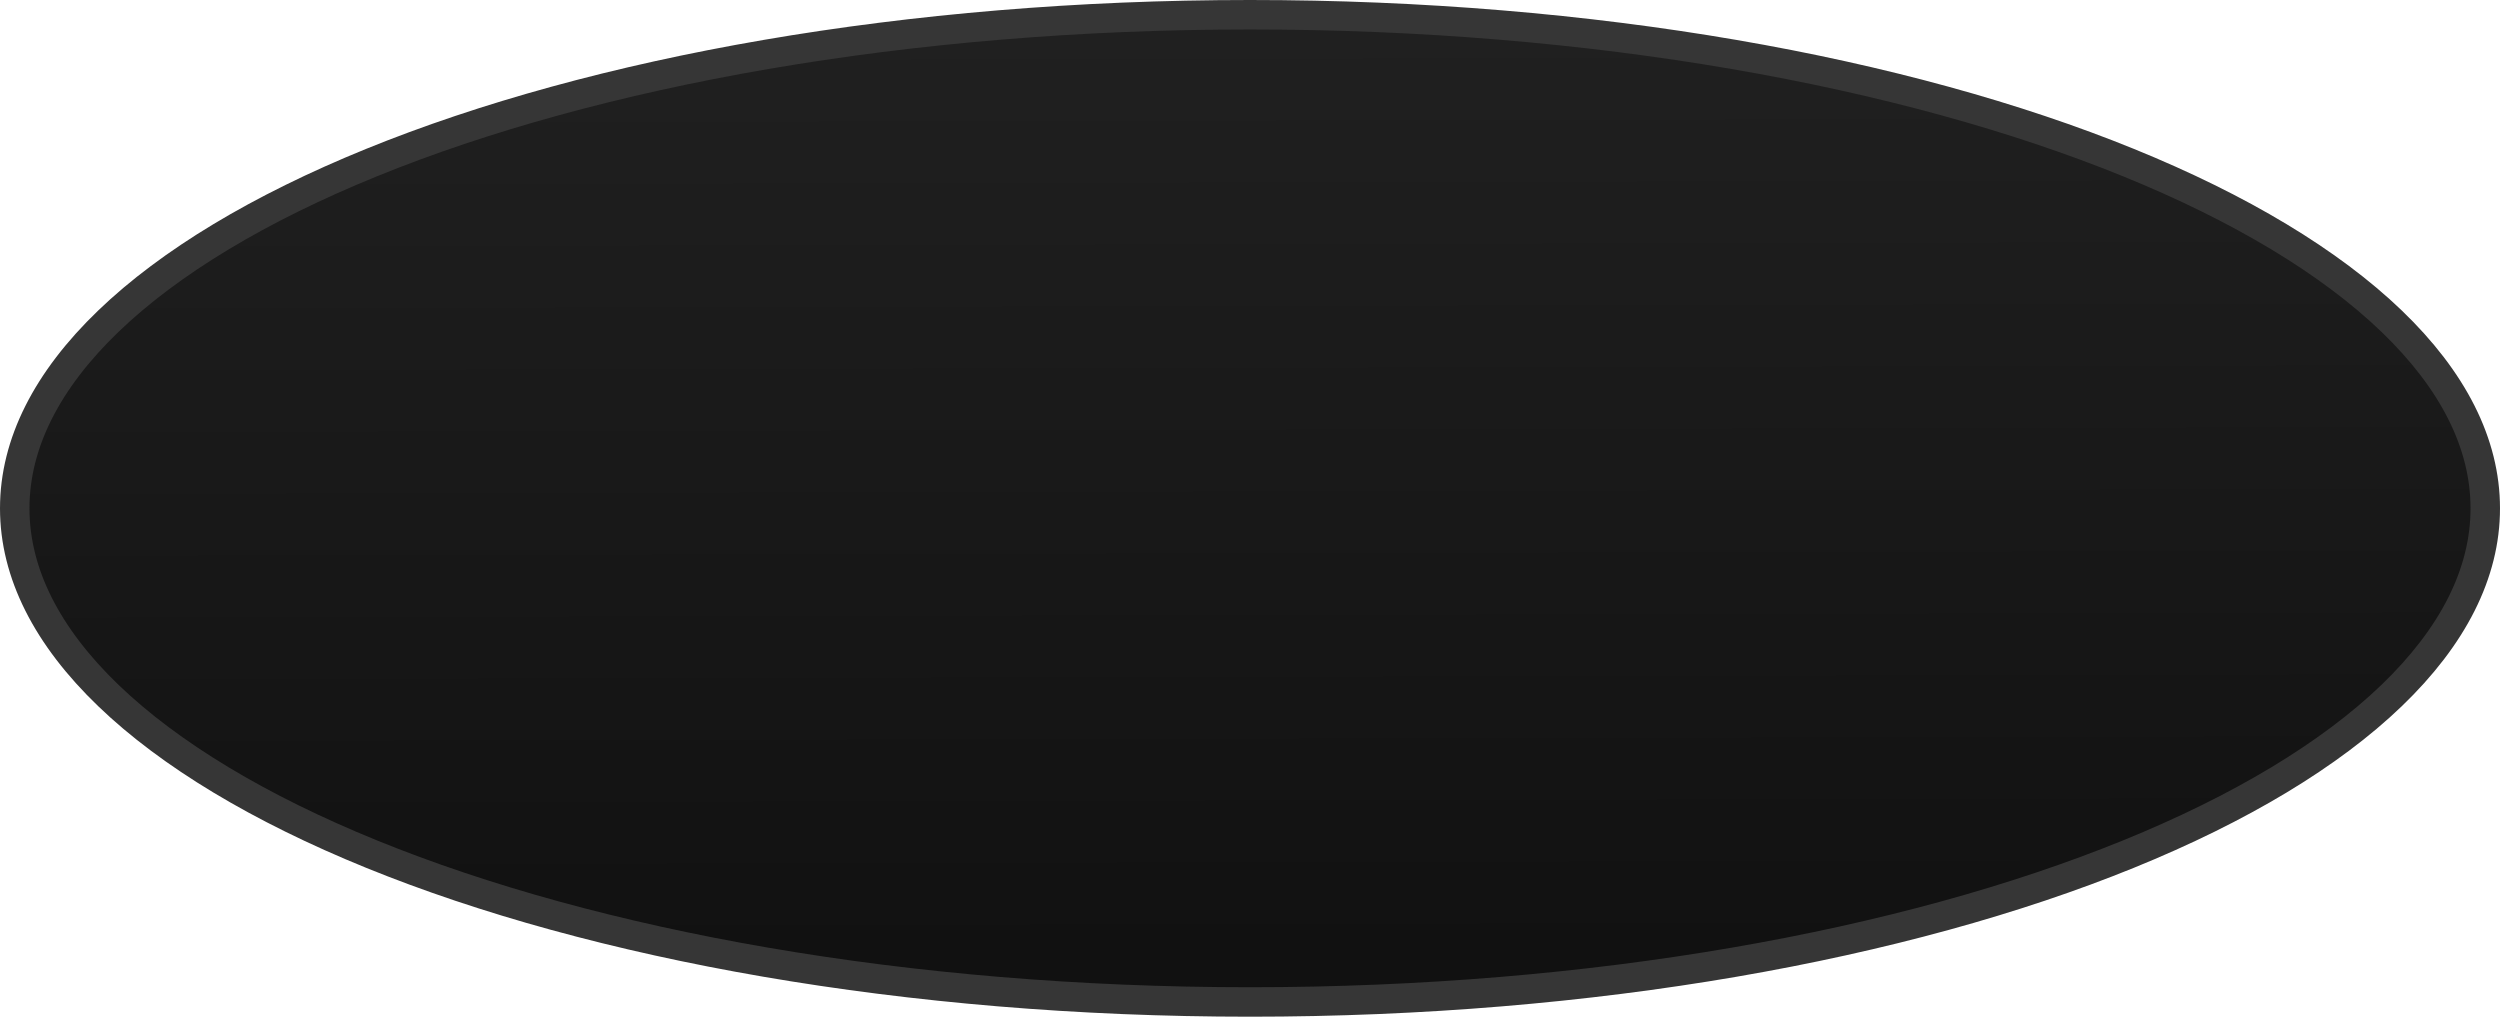 <svg width="509" height="207" viewBox="0 0 509 207" fill="none" xmlns="http://www.w3.org/2000/svg">
<path d="M506 103.5C506 116.718 499.425 129.601 486.921 141.624C474.408 153.655 456.144 164.628 433.329 173.907C387.713 192.457 324.489 204 254.5 204C184.511 204 121.287 192.457 75.671 173.907C52.856 164.628 34.592 153.655 22.079 141.624C9.575 129.601 3 116.718 3 103.5C3 90.282 9.575 77.399 22.079 65.376C34.592 53.345 52.856 42.372 75.671 33.093C121.287 14.543 184.511 3 254.5 3C324.489 3 387.713 14.543 433.329 33.093C456.144 42.372 474.408 53.345 486.921 65.376C499.425 77.399 506 90.282 506 103.5Z" fill="url(#paint0_linear_155_32)" stroke="#363636" stroke-width="6"/>
<defs>
<linearGradient id="paint0_linear_155_32" x1="254" y1="-19.5" x2="254.5" y2="207" gradientUnits="userSpaceOnUse">
<stop stop-color="#222222"/>
<stop offset="1" stop-color="#101010"/>
</linearGradient>
</defs>
</svg>
